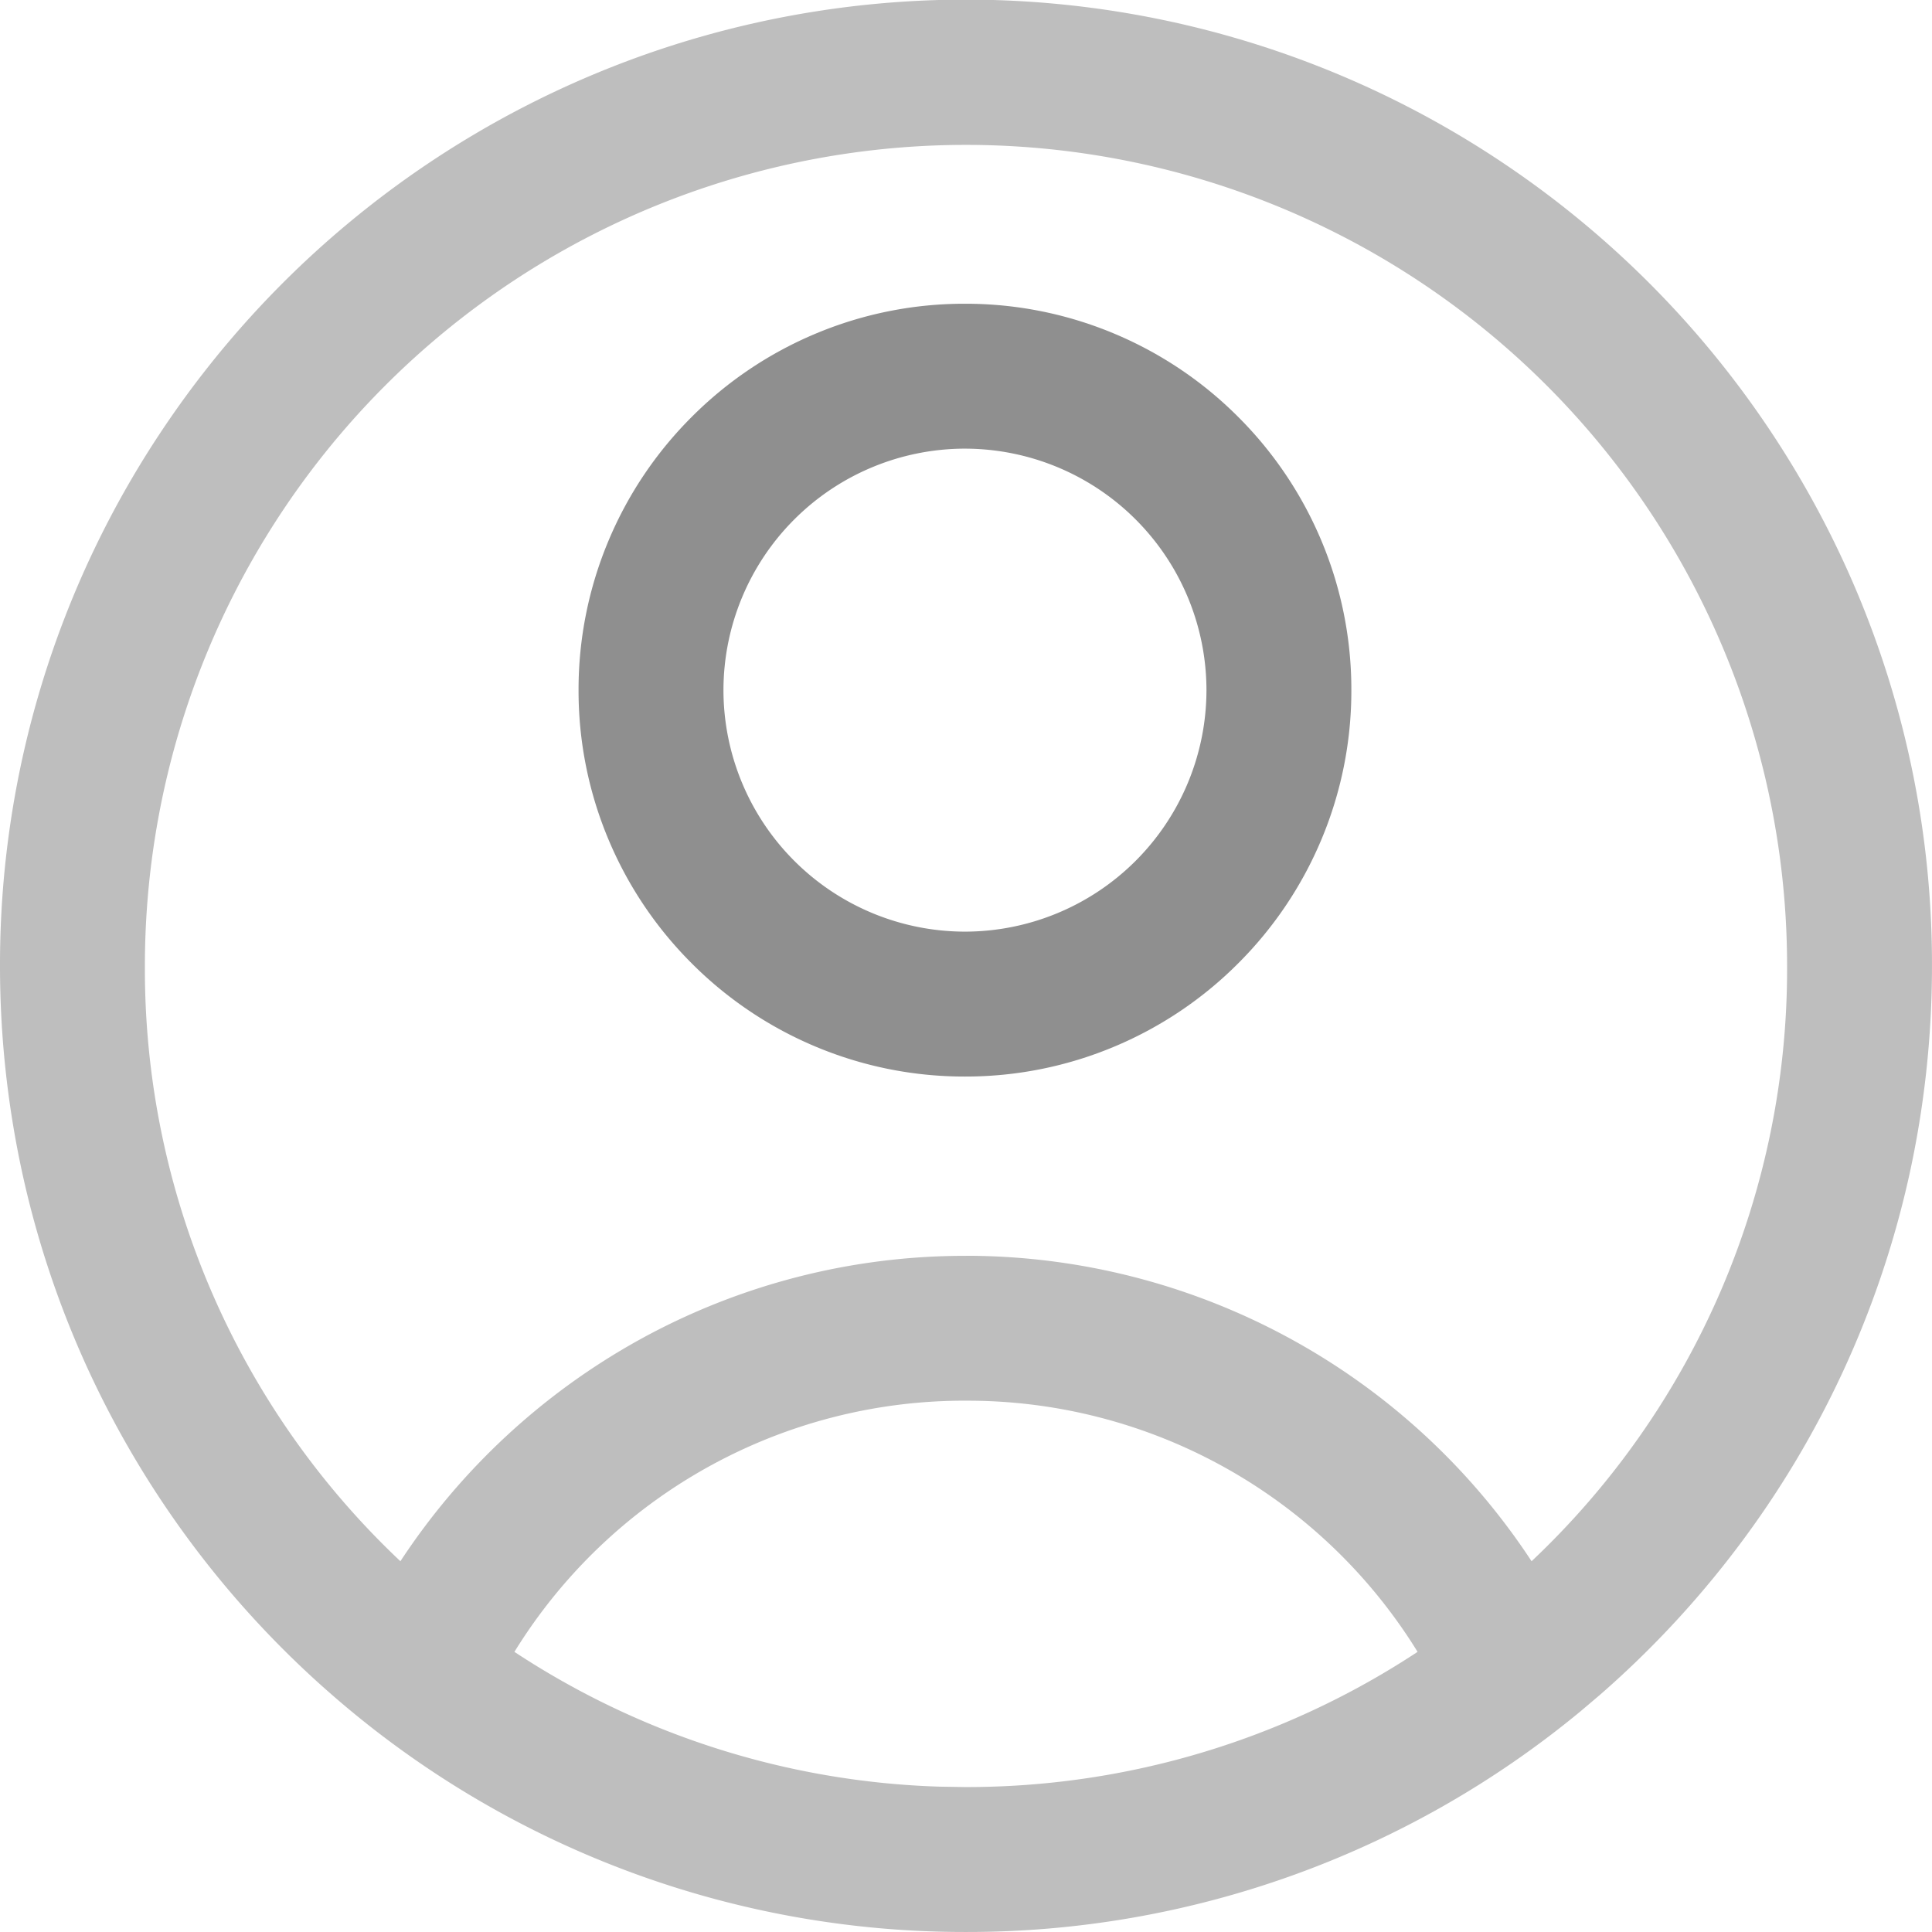 <svg xmlns="http://www.w3.org/2000/svg" width="187.002" height="187.002" viewBox="0 0 187.002 187.002">
  <g id="Group_11" data-name="Group 11" transform="translate(-870 -432)">
    <path id="Shape" d="M93.5,187a93.141,93.141,0,0,1-61.326-22.918A93.813,93.813,0,0,1,8.7,132.929a93,93,0,0,1-6.44-18.924A94.059,94.059,0,0,1,0,93.5,93.064,93.064,0,0,1,15.968,41.224,93.774,93.774,0,0,1,57.106,7.348a93.378,93.378,0,0,1,88.672,8.621,93.774,93.774,0,0,1,33.876,41.138A92.916,92.916,0,0,1,187,93.5a94.06,94.06,0,0,1-2.255,20.5,93.1,93.1,0,0,1-16.576,35.78,94.216,94.216,0,0,1-13.344,14.3l-1.85,1.567A93.119,93.119,0,0,1,93.5,187Zm0-51.426a51.168,51.168,0,0,0-43.709,24.313,79.224,79.224,0,0,0,41.147,13.047l2.562.04c1.032,0,2.065-.019,3.072-.058a79.255,79.255,0,0,0,40.638-13.03A51.168,51.168,0,0,0,93.5,135.576Zm0-14.025a65.507,65.507,0,0,1,54.744,29.565A78.773,78.773,0,0,0,172.976,93.5a79.476,79.476,0,1,0-158.952,0,78.773,78.773,0,0,0,24.732,57.615,65.772,65.772,0,0,1,23.172-21.46,65.156,65.156,0,0,1,31.572-8.1Z" transform="translate(870 432)" fill="#bebebe"/>
    <path id="Subtraction_2" data-name="Subtraction 2" d="M-2822.6-357.2a37.168,37.168,0,0,1-14.558-2.939,37.276,37.276,0,0,1-11.888-8.015,37.282,37.282,0,0,1-8.015-11.888A37.167,37.167,0,0,1-2860-394.6a37.167,37.167,0,0,1,2.939-14.558,37.281,37.281,0,0,1,8.015-11.888,37.276,37.276,0,0,1,11.888-8.015A37.168,37.168,0,0,1-2822.6-432a37.168,37.168,0,0,1,14.558,2.939,37.276,37.276,0,0,1,11.888,8.015,37.281,37.281,0,0,1,8.015,11.888A37.167,37.167,0,0,1-2785.2-394.6a37.167,37.167,0,0,1-2.939,14.558,37.282,37.282,0,0,1-8.015,11.888,37.276,37.276,0,0,1-11.888,8.015A37.168,37.168,0,0,1-2822.6-357.2Zm0-60.775a23.4,23.4,0,0,0-23.375,23.375,23.4,23.4,0,0,0,23.375,23.375,23.4,23.4,0,0,0,23.376-23.375A23.4,23.4,0,0,0-2822.6-417.974Z" transform="translate(3786 893.4)" fill="#8f8f8f" stroke="rgba(0,0,0,0)" stroke-miterlimit="10" stroke-width="1"/>
  </g>
</svg>
